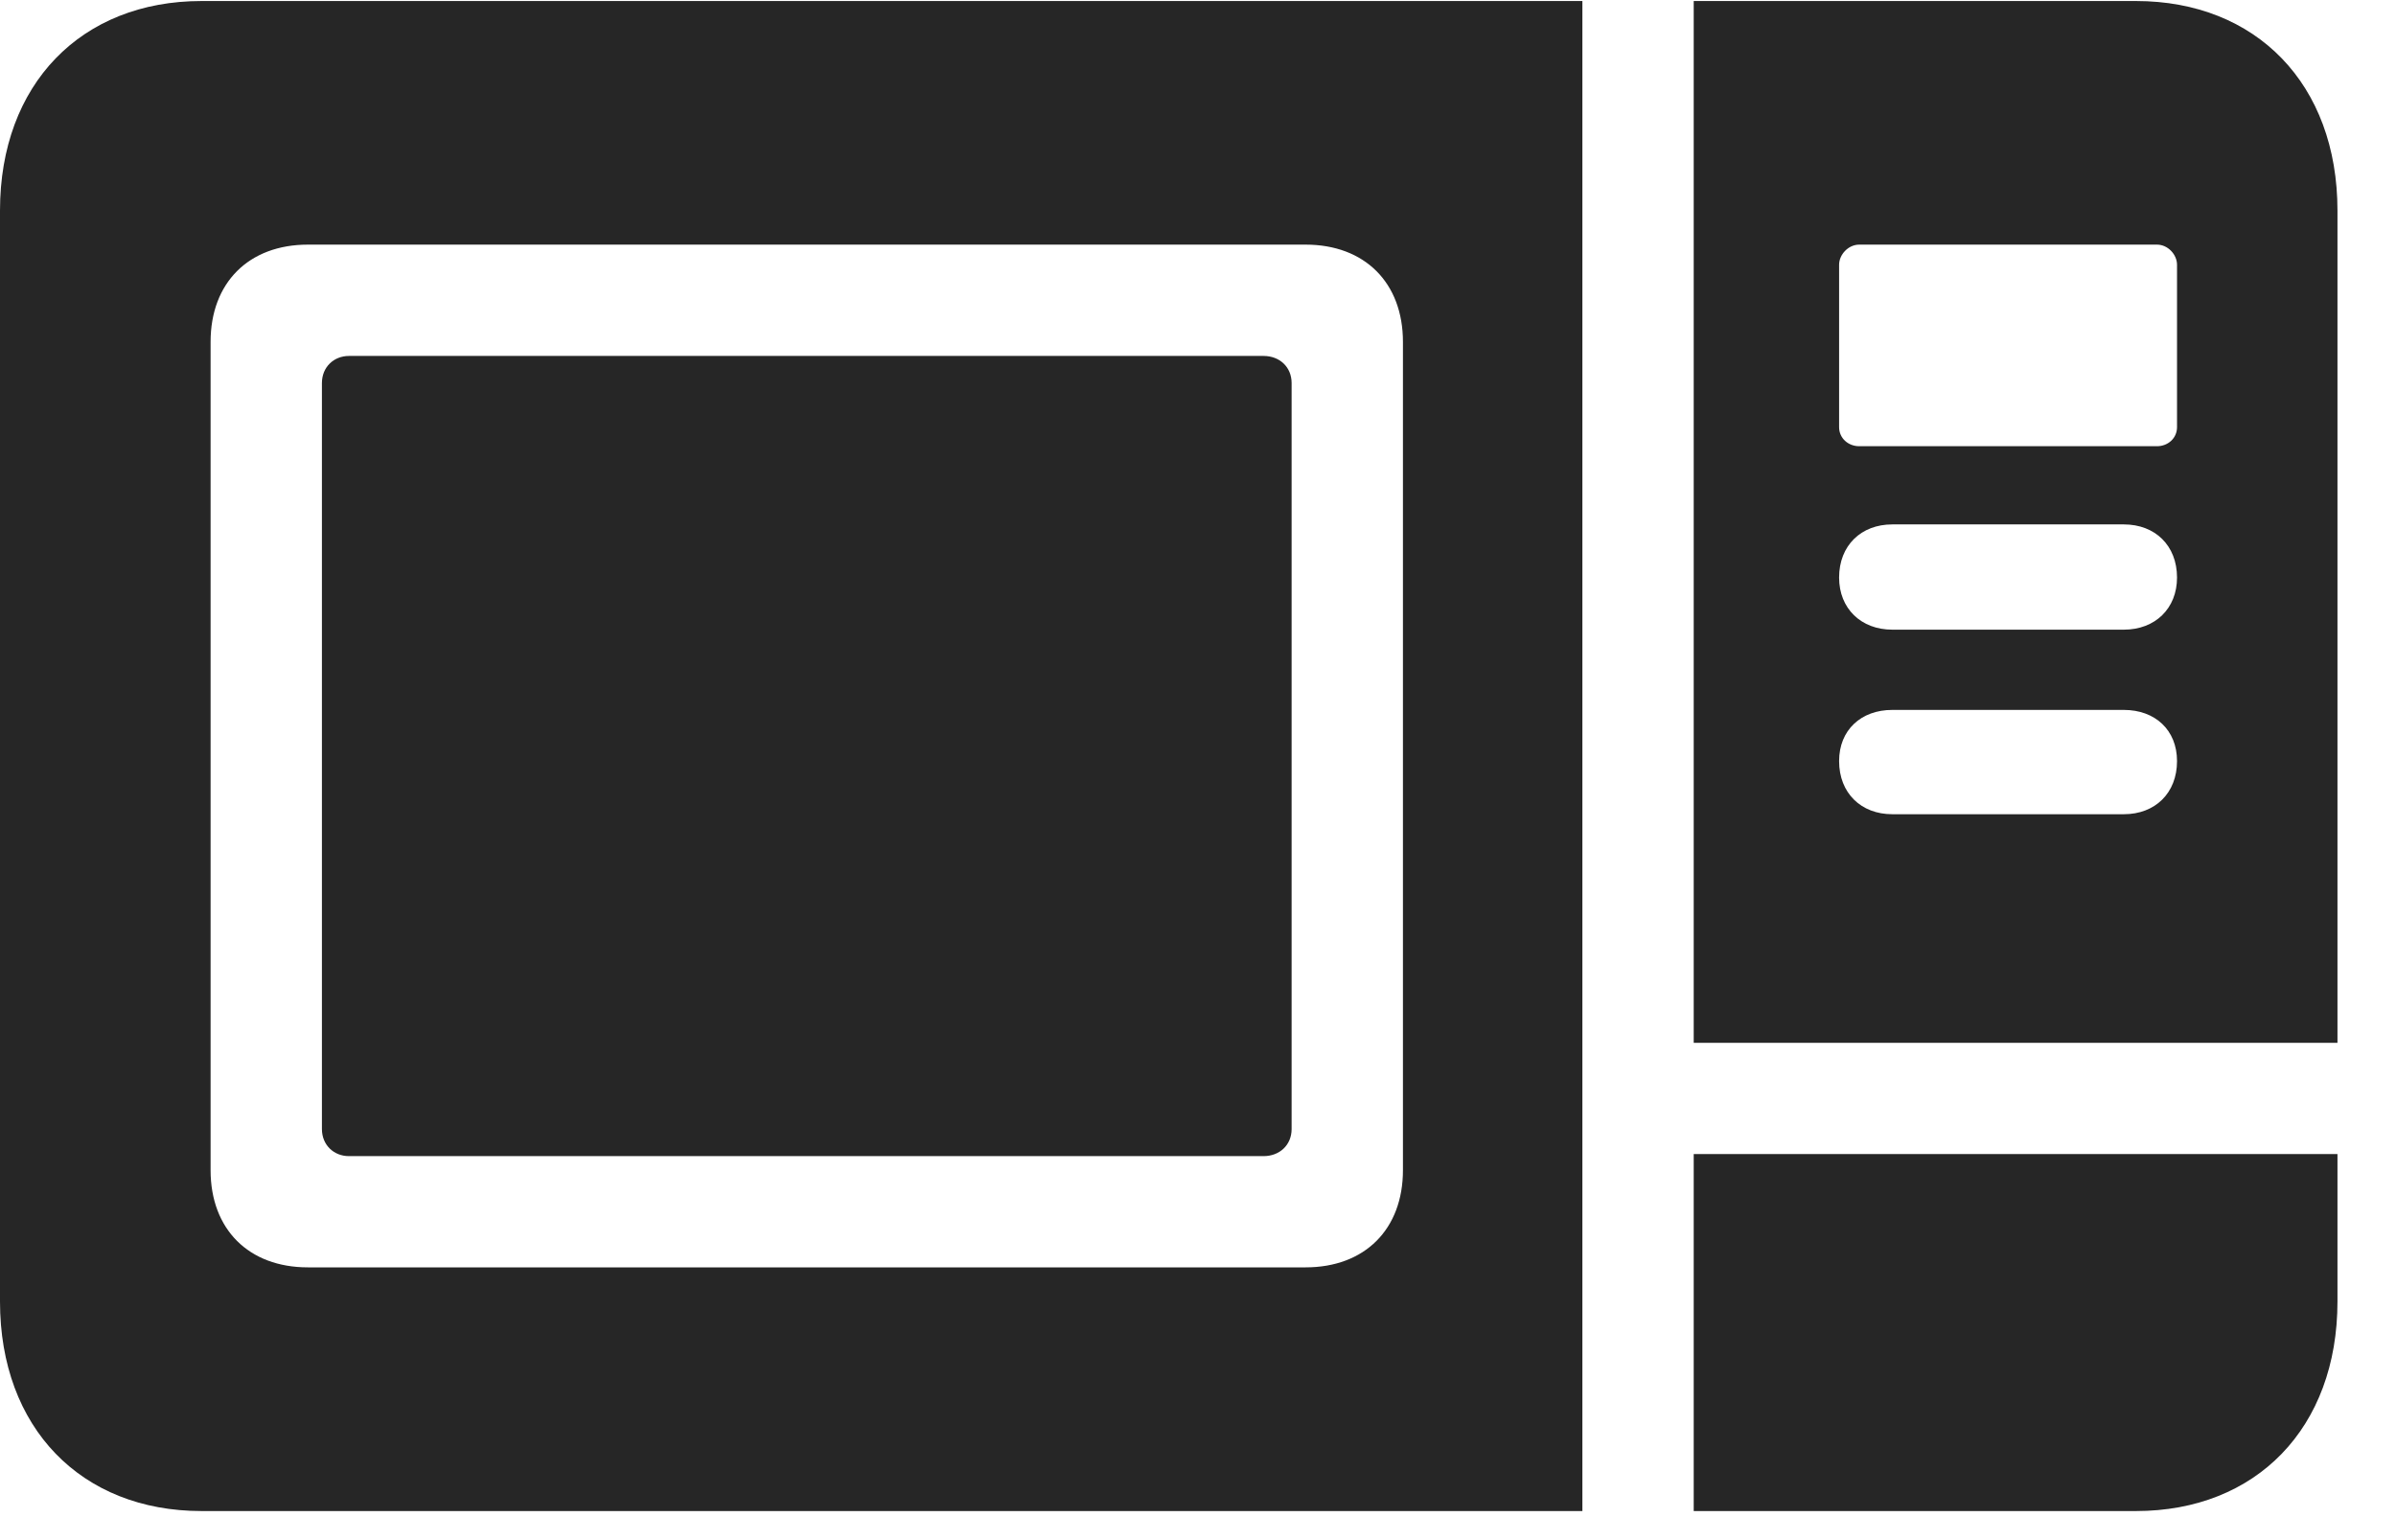 <svg width="28" height="18" viewBox="0 0 28 18" fill="none" xmlns="http://www.w3.org/2000/svg">
<path d="M2.355 17.66H18.492V0.012H2.355C0.949 0.012 0 0.984 0 2.461V15.211C0 16.688 0.949 17.66 2.355 17.66ZM3.598 14.812C2.906 14.812 2.461 14.367 2.461 13.676V3.996C2.461 3.305 2.906 2.859 3.598 2.859H15.258C15.949 2.859 16.395 3.305 16.395 3.996V13.676C16.395 14.367 15.949 14.812 15.258 14.812H3.598ZM4.078 13.512H14.766C14.953 13.512 15.094 13.383 15.094 13.195V4.477C15.094 4.289 14.953 4.16 14.766 4.16H4.078C3.902 4.16 3.762 4.289 3.762 4.477V13.195C3.762 13.383 3.902 13.512 4.078 13.512ZM19.793 12.188H27.316V2.461C27.316 0.984 26.367 0.012 24.961 0.012H19.793V12.188ZM21.727 5.215C21.598 5.215 21.492 5.121 21.492 4.992V3.094C21.492 2.977 21.598 2.859 21.727 2.859H25.207C25.336 2.859 25.441 2.977 25.441 3.094V4.992C25.441 5.121 25.336 5.215 25.207 5.215H21.727ZM22.113 7.359C21.75 7.359 21.492 7.113 21.492 6.75C21.492 6.375 21.75 6.129 22.113 6.129H24.82C25.184 6.129 25.441 6.375 25.441 6.75C25.441 7.113 25.184 7.359 24.82 7.359H22.113ZM22.113 9.516C21.75 9.516 21.492 9.27 21.492 8.895C21.492 8.531 21.75 8.297 22.113 8.297H24.82C25.184 8.297 25.441 8.531 25.441 8.895C25.441 9.27 25.184 9.516 24.82 9.516H22.113ZM19.793 17.66H24.961C26.367 17.66 27.316 16.688 27.316 15.211V13.488H19.793V17.66Z" fill="black" fill-opacity="0.85"/>
</svg>
